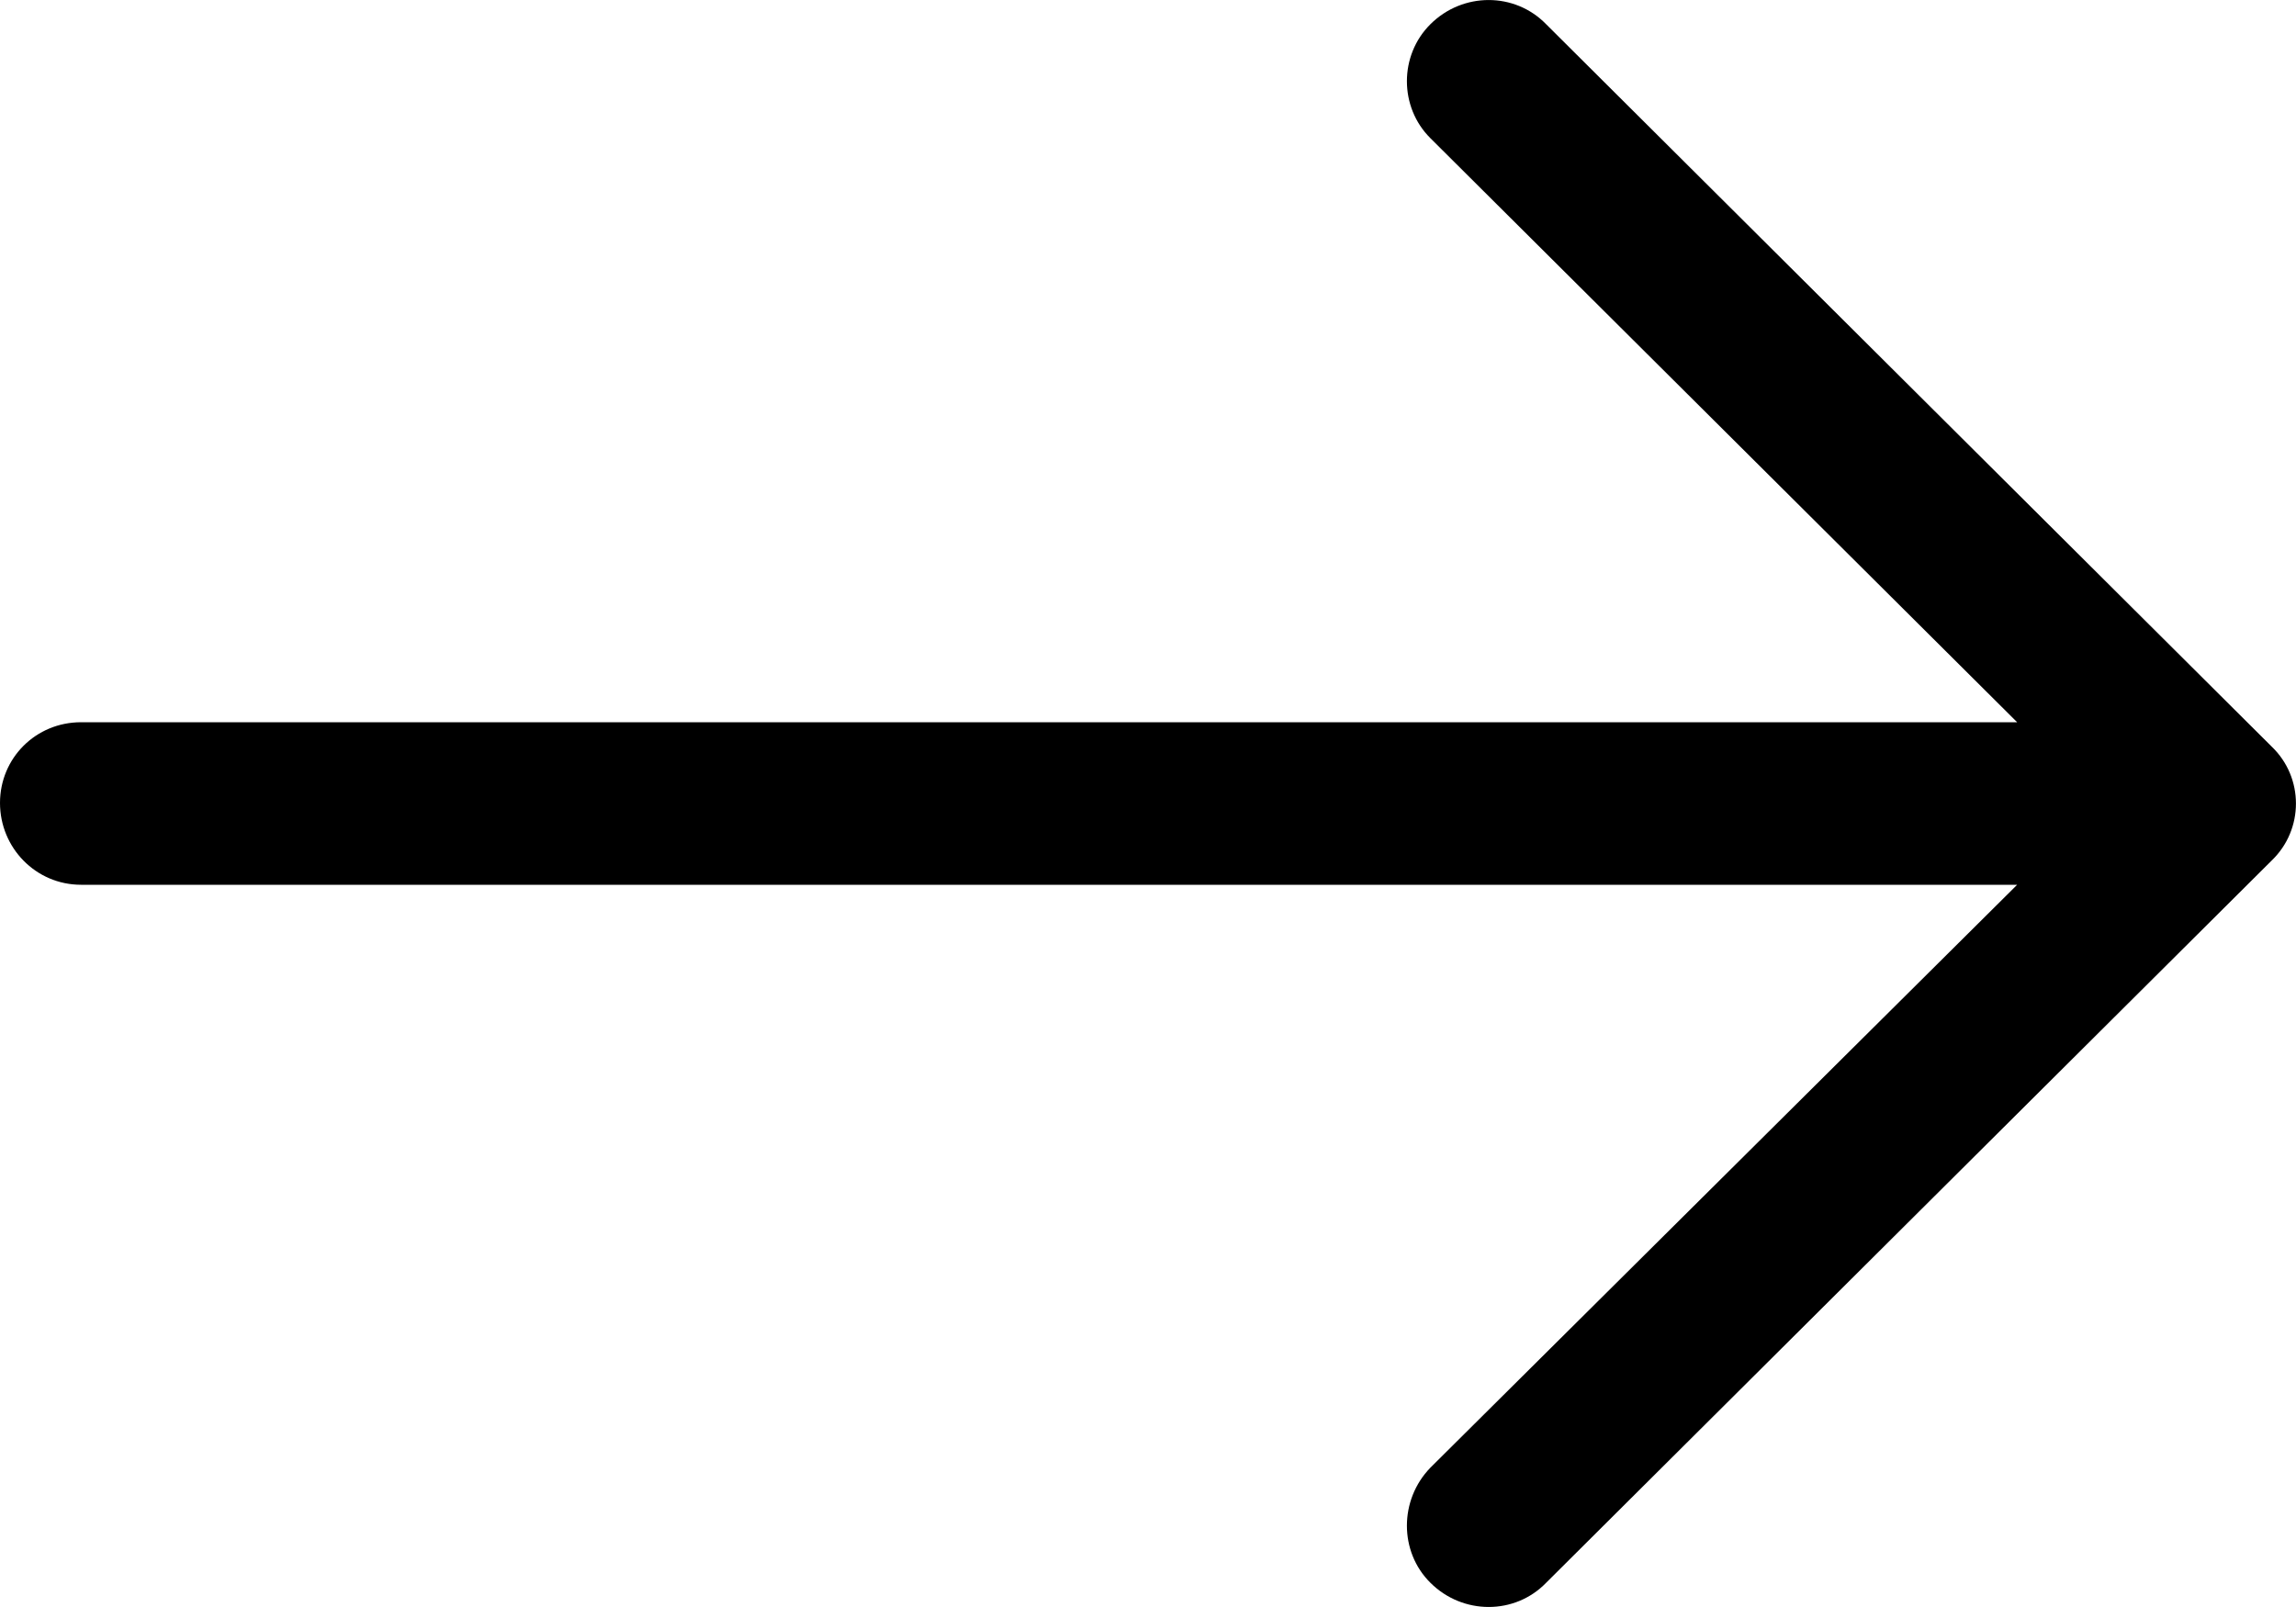 <svg viewBox="0 0 20 14"
     fill="currentColor"
     xmlns="http://www.w3.org/2000/svg">
    <path d="M13.468 0.211C13.195 -0.07 12.742 -0.07 12.46 0.211C12.187 0.482 12.187 0.933 12.46 1.204L17.571 6.292H0.706C0.312 6.292 0 6.604 0 6.995C0 7.386 0.312 7.708 0.706 7.708H17.571L12.46 12.786C12.187 13.067 12.187 13.519 12.46 13.789C12.742 14.07 13.196 14.07 13.468 13.789L19.788 7.497C20.07 7.226 20.07 6.774 19.788 6.504L13.468 0.211Z"/>
</svg>
